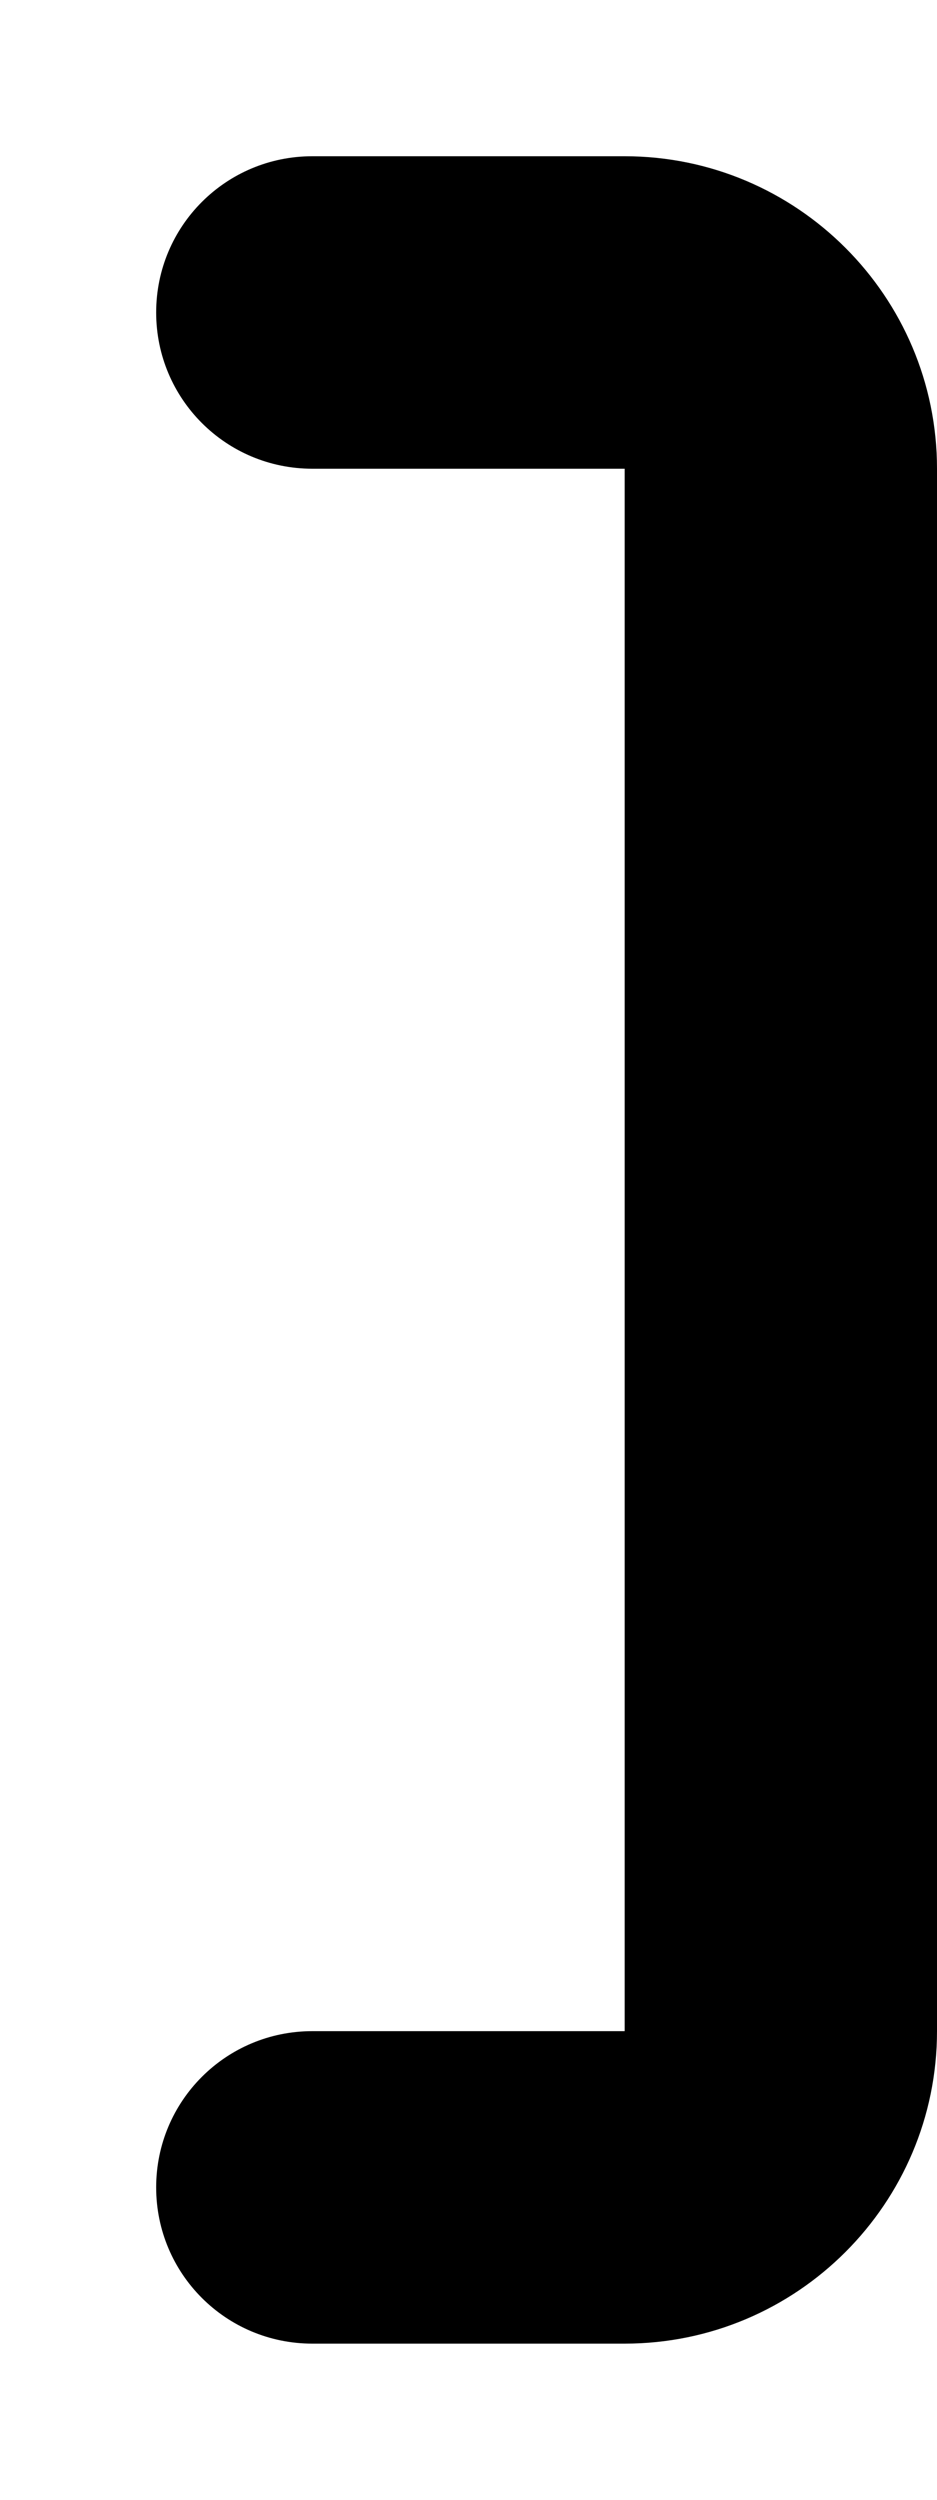<svg xmlns="http://www.w3.org/2000/svg" viewBox="0 0 192 512" fill="currentColor" class="svgBox" id="bracket-square-right-b-t"><path d="M192 96c0-35.3-28.7-64-64-64H64C46.3 32 32 46.3 32 64s14.3 32 32 32h64V416H64c-17.7 0-32 14.3-32 32s14.3 32 32 32h64c35.3 0 64-28.7 64-64V96z"/></svg>